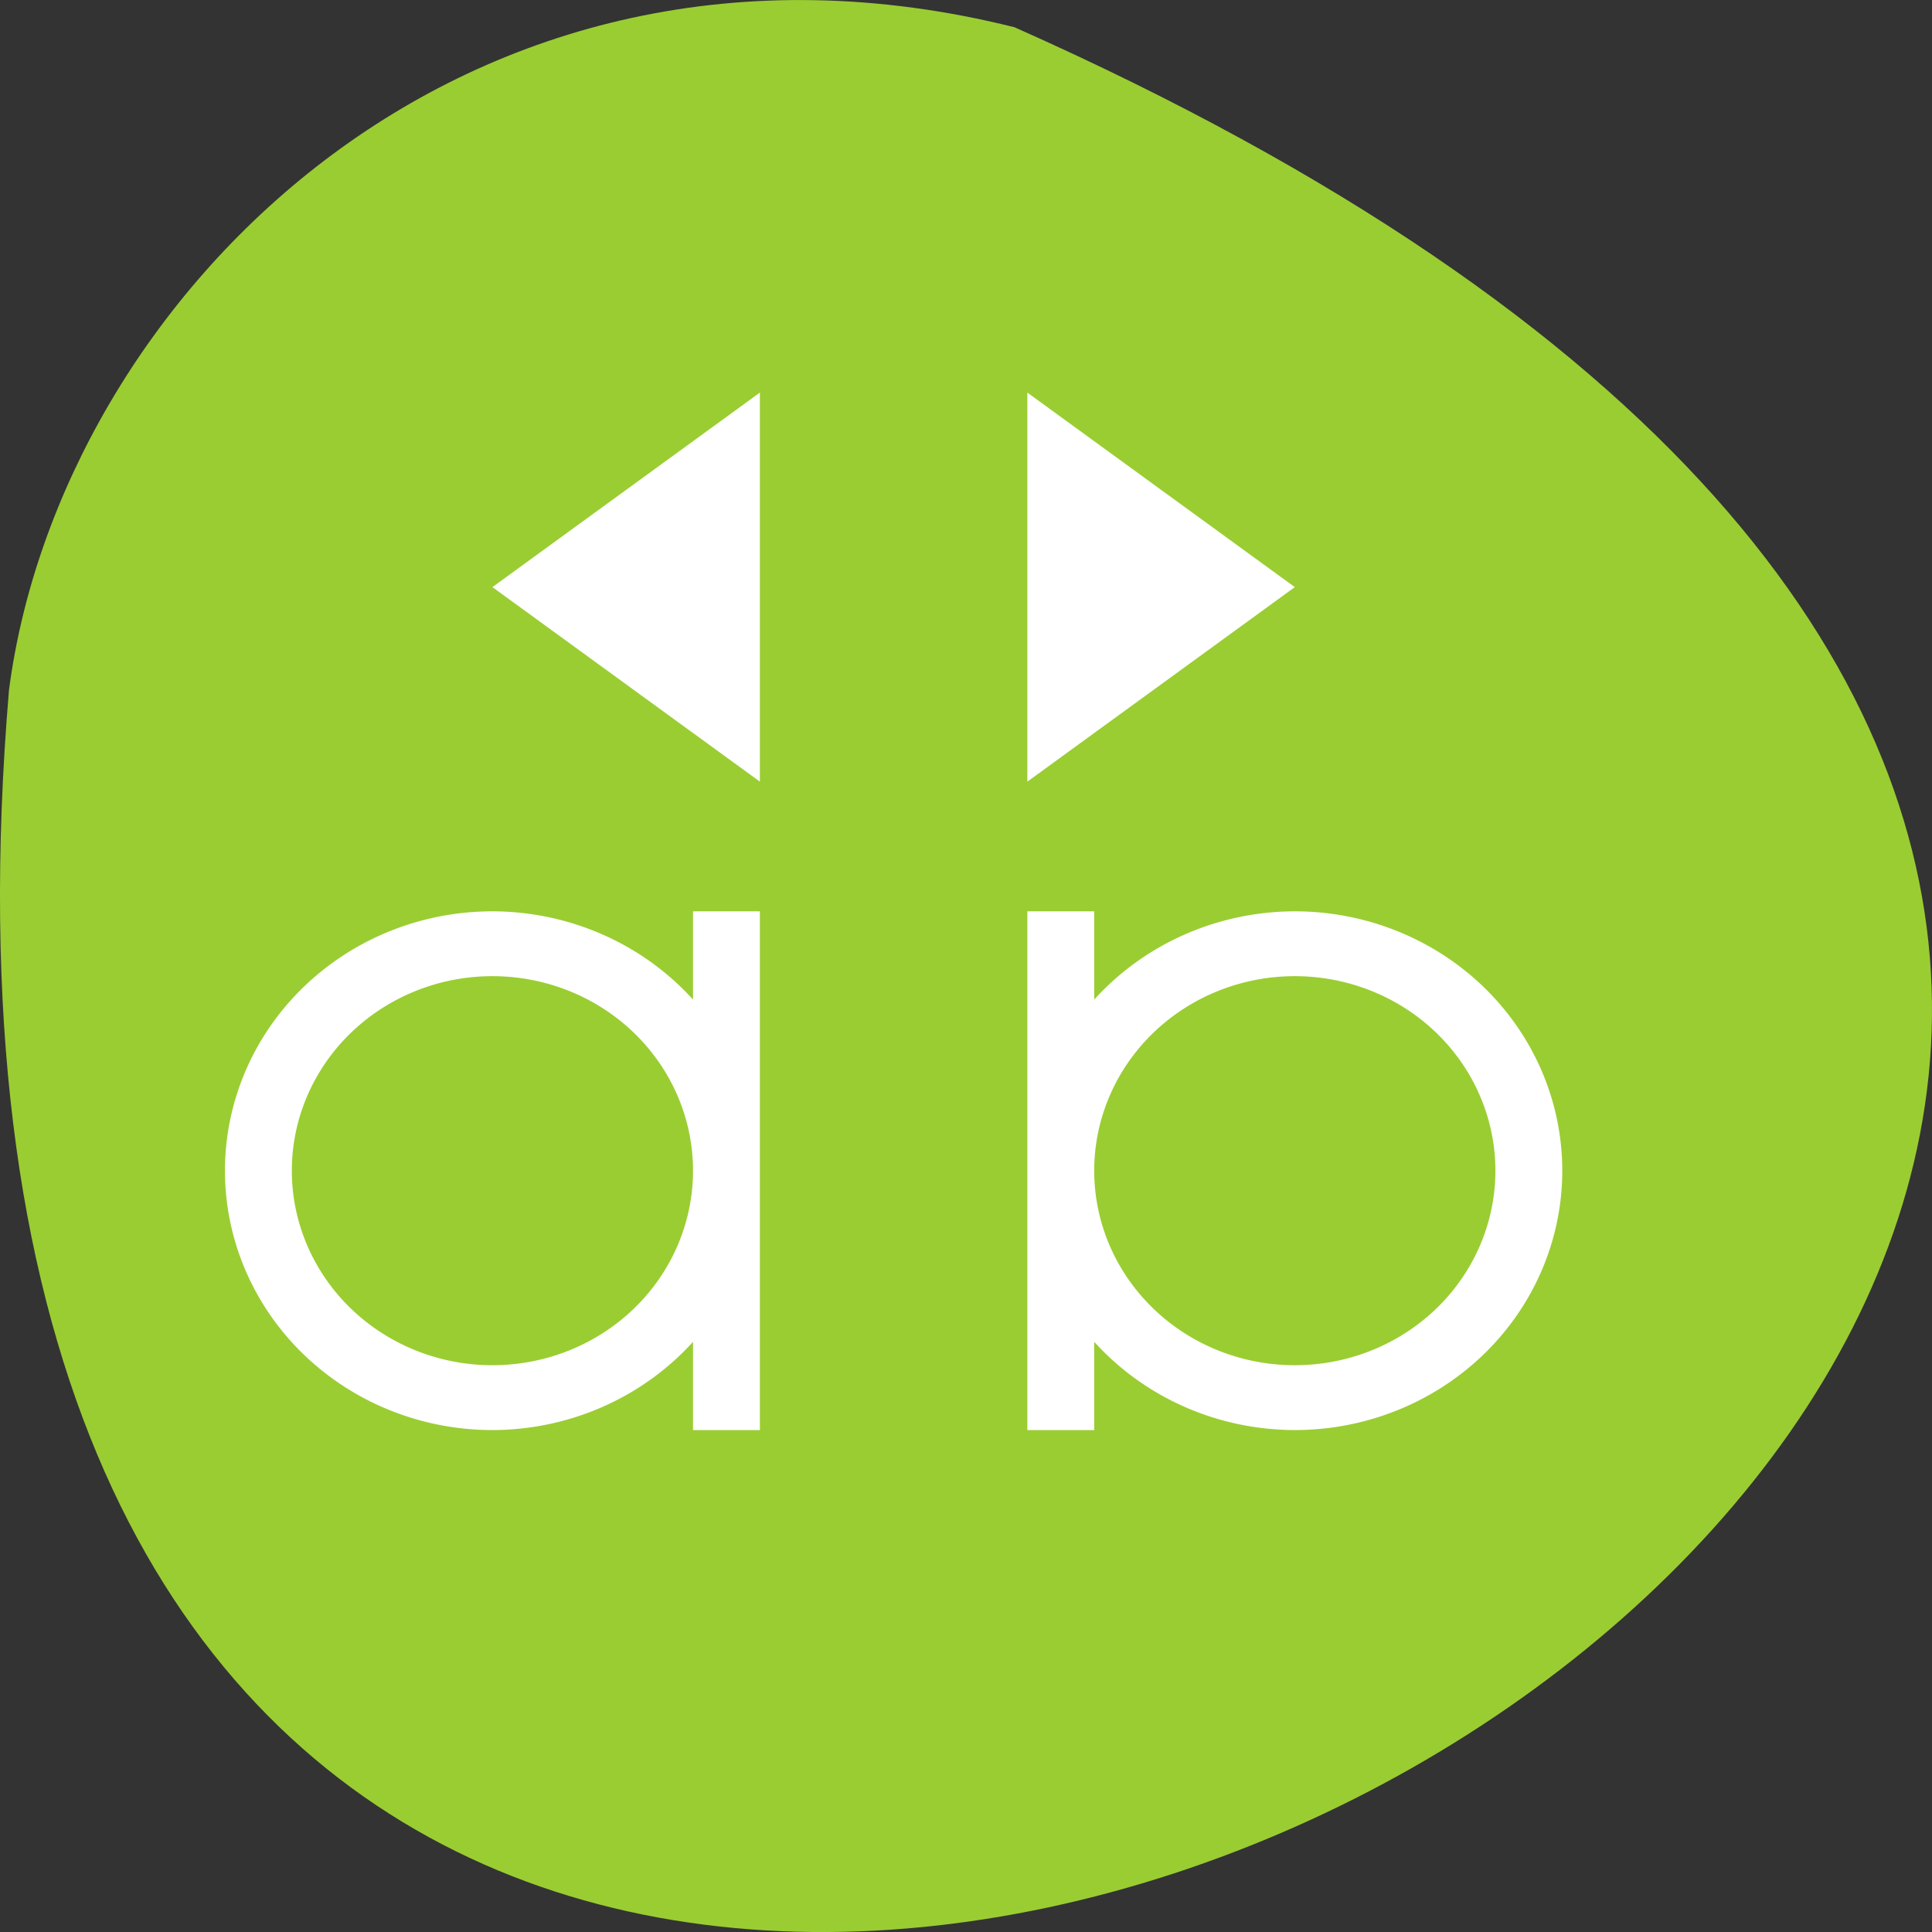 <svg xmlns="http://www.w3.org/2000/svg" viewBox="0 0 256 256"><rect x="0" y="0" width="256" height="256" fill="#333333" stroke="none"/><path d="M 134.429,3.61 C 481.439,157.87 -27.681,435.11 1.189,91.45 c 6.753,-51.745 60.23,-106.08 133.24,-87.84 z" style="fill:#9acd32;color:#000"/><g transform="matrix(8.86 0 0 8.592 20.949 26.243)" style="fill:#fff"><path d="m 5 11 a 4 4 0 0 0 -4 4 4 4 0 0 0 4 4 4 4 0 0 0 3 -1.361 V 19 H 9 V 15 V 11 H 8 V 12.361 A 4 4 0 0 0 5 11 z m 8 0 v 4 v 4 h 1 v -1.361 A 4 4 0 0 0 17 19 4 4 0 0 0 21 15 4 4 0 0 0 17 11 4 4 0 0 0 14 12.361 V 11 H 13 z m -8 1 a 3 3 0 0 1 3 3 3 3 0 0 1 -3 3 3 3 0 0 1 -3 -3 3 3 0 0 1 3 -3 z m 12 0 a 3 3 0 0 1 3 3 3 3 0 0 1 -3 3 3 3 0 0 1 -3 -3 3 3 0 0 1 3 -3 z" style="color:#f2f2f2"/><path d="M 9,3 5,6 9,9 9,3 z m 4,0 0,6 4,-3 -4,-3 z" style="color:#3daee9"/></g></svg>